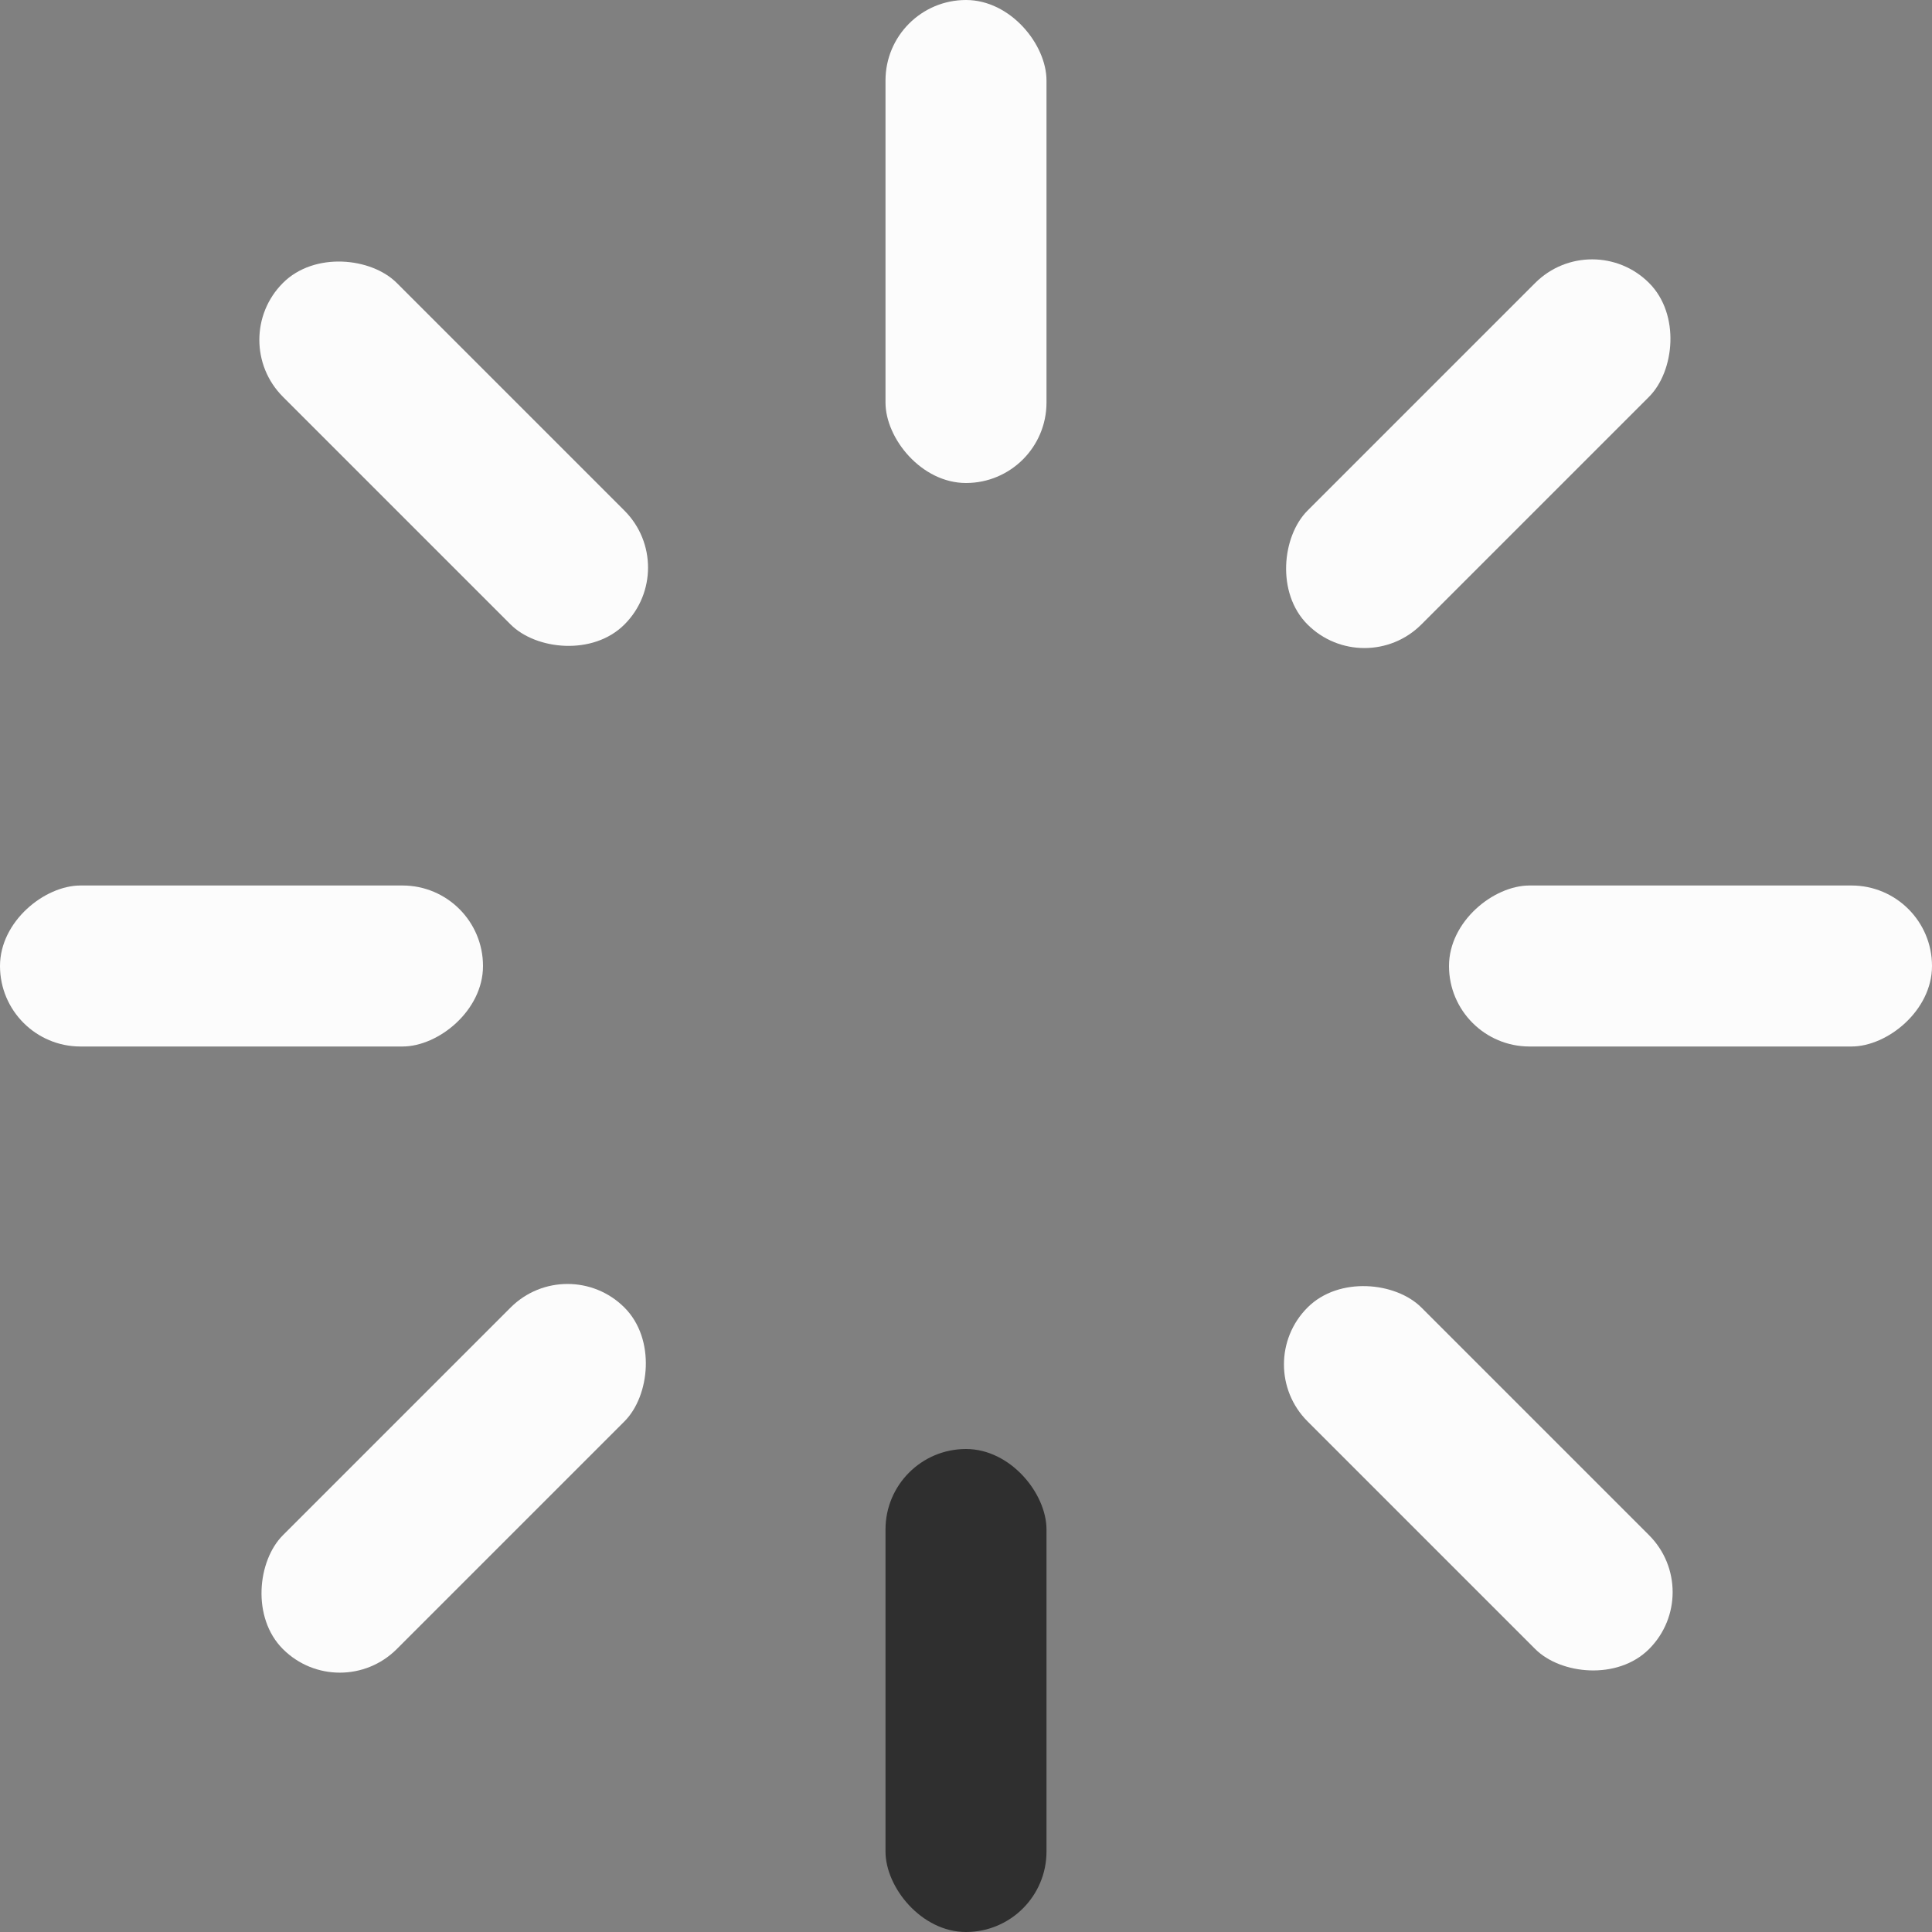 <svg width="48" height="48" viewBox="0 0 48 48" fill="none" xmlns="http://www.w3.org/2000/svg">
<rect x="0" y="0" width="48" height="48" fill="#808080" stroke="none"/>
<rect x="22" width="4" height="12" rx="2" fill="#FCFCFC"/>
<rect x="22" y="36" width="4" height="12" rx="2" fill="#2F2F2F"/>
<rect y="26" width="4" height="12" rx="2" transform="rotate(-90 0 26)" fill="#FCFCFC"/>
<rect x="36" y="26" width="4" height="12" rx="2" transform="rotate(-90 36 26)" fill="#FCFCFC"/>
<rect x="5.615" y="8.444" width="4" height="12" rx="2" transform="rotate(-45 5.615 8.444)" fill="#FCFCFC"/>
<rect x="31.071" y="33.899" width="4" height="12" rx="2" transform="rotate(-45 31.071 33.899)" fill="#FCFCFC"/>
<rect x="8.443" y="42.385" width="4" height="12" rx="2" transform="rotate(-135 8.443 42.385)" fill="#FCFCFC"/>
<rect x="33.899" y="16.929" width="4" height="12" rx="2" transform="rotate(-135 33.899 16.929)" fill="#FCFCFC"/>
</svg>
